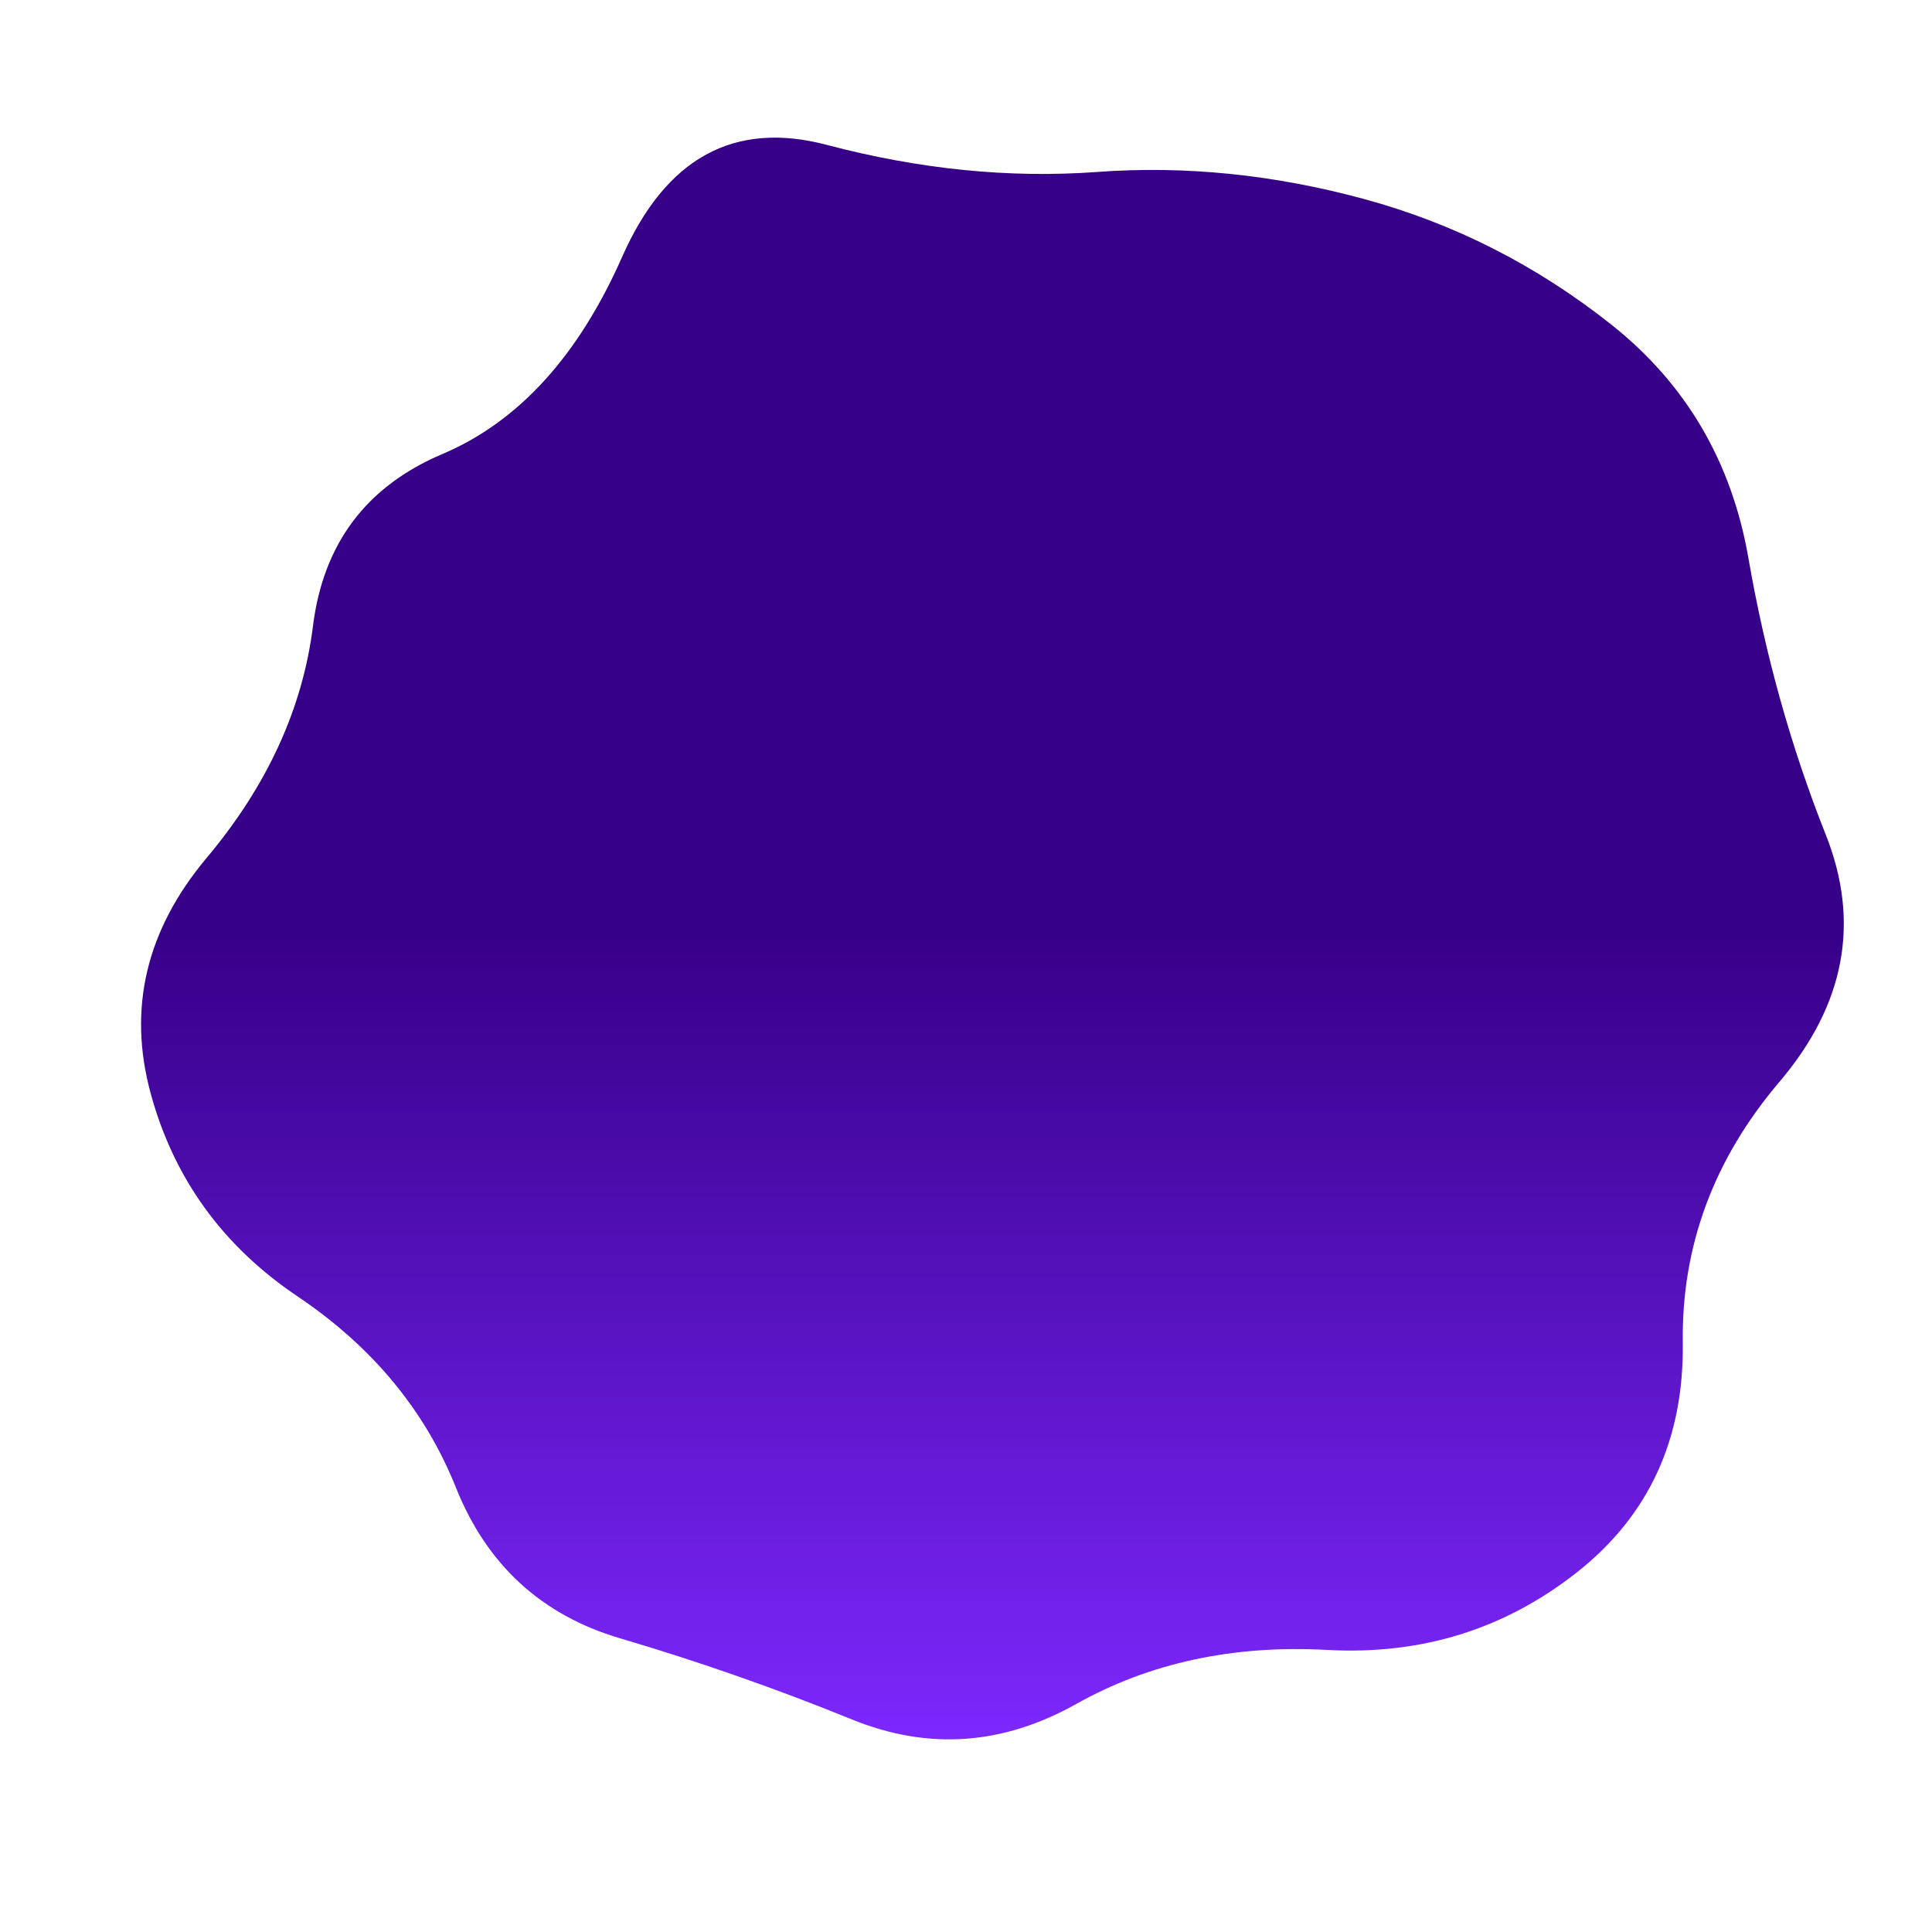 <svg viewBox="0 0 500 500" xmlns="http://www.w3.org/2000/svg" xmlns:xlink="http://www.w3.org/1999/xlink" width="100%" id="blobSvg">
  <defs>
    <linearGradient id="gradient" x1="0%" y1="0%" x2="0%" y2="100%">
      <stop offset="50%" style="stop-color: rgb(55, 0, 137);"></stop>
      <stop offset="100%" style="stop-color: rgb(126, 40, 255);"></stop>
    </linearGradient>
  </defs>
  <path id="blob" d="M460.5,280Q435,310,435.5,347.5Q436,385,408,407Q380,429,343.5,427Q307,425,278.5,441Q250,457,220.5,445Q191,433,160.5,424Q130,415,118,385Q106,355,77,335.5Q48,316,39,283Q30,250,53.5,222Q77,194,81,162Q85,130,114.5,117.5Q144,105,161,66.5Q178,28,214,37.5Q250,47,284,44.5Q318,42,353,51.5Q388,61,417,84Q446,107,452.5,144.5Q459,182,472.5,216Q486,250,460.5,280Z" fill="url(#gradient)"></path>
</svg>
